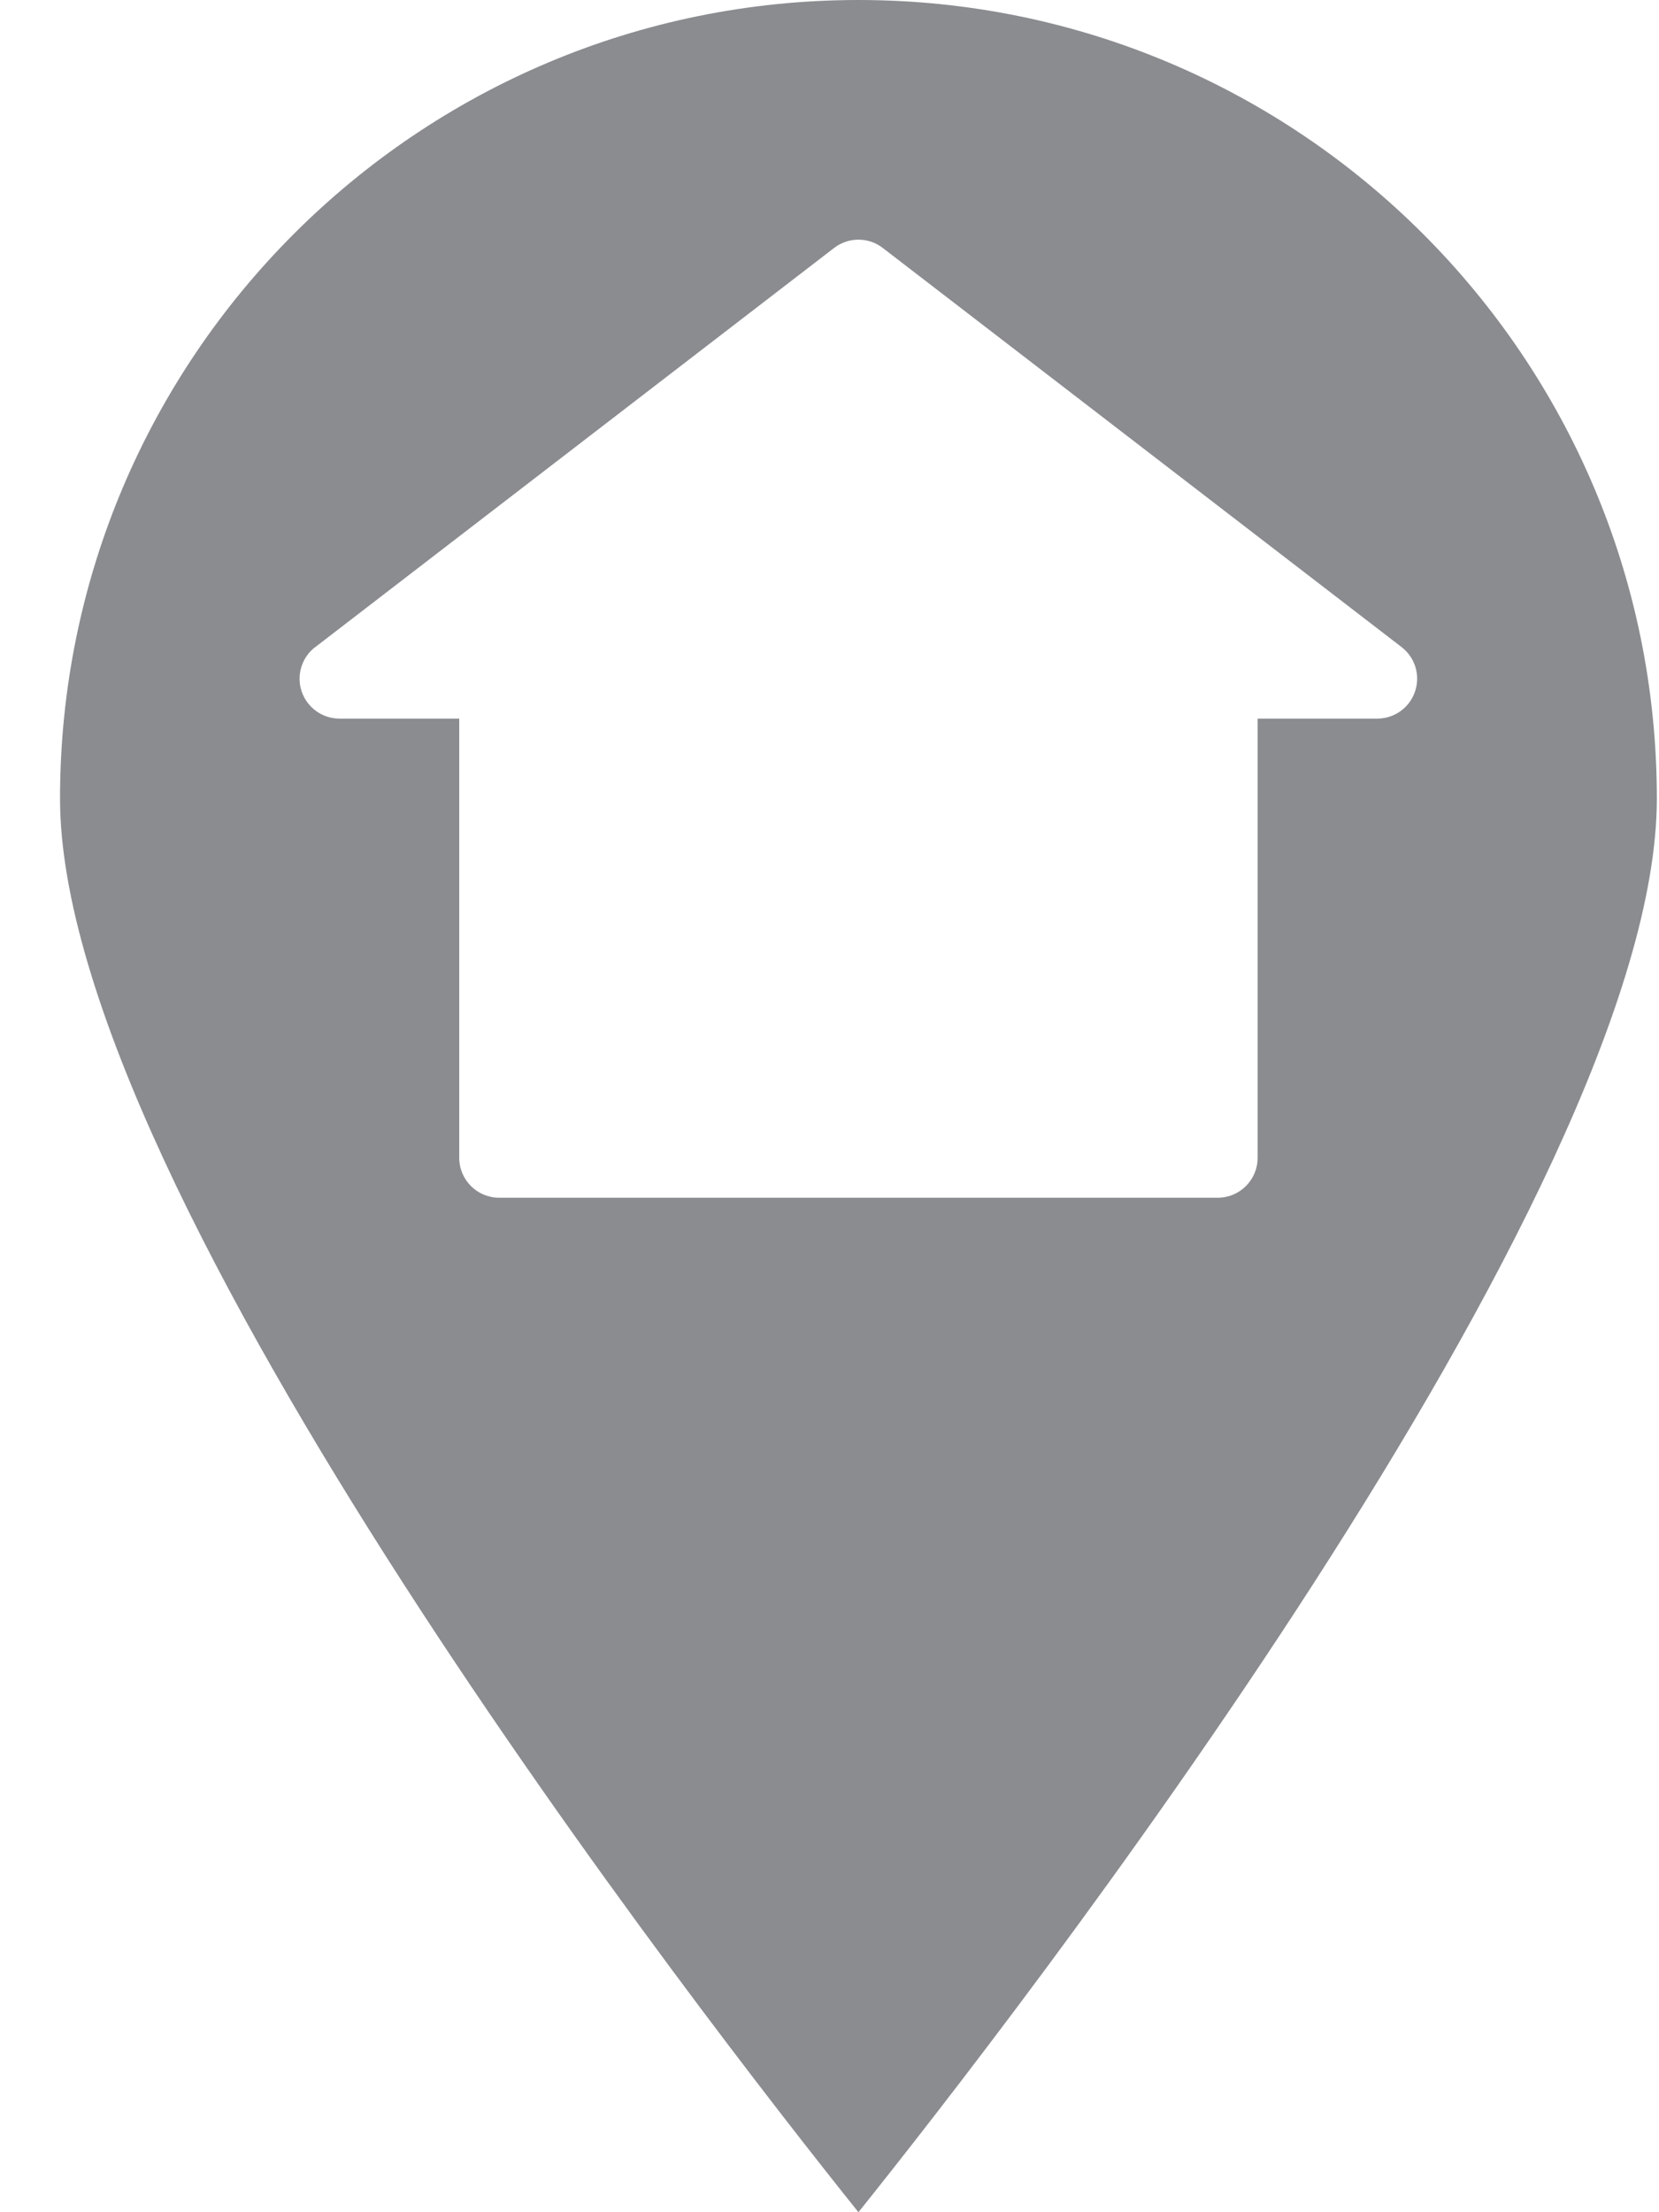 <svg width="27" height="36" viewBox="0 0 27 36" fill="none" xmlns="http://www.w3.org/2000/svg">
<path d="M13.971 36C16.416 32.948 26.965 19.406 26.965 12.994C26.965 5.817 21.147 0 13.971 0C6.795 0 0.977 5.817 0.977 12.994C0.977 19.408 11.526 32.948 13.971 36ZM5.129 10.532L13.575 4.035C13.808 3.855 14.134 3.855 14.367 4.035L22.813 10.532C23.032 10.702 23.119 10.992 23.029 11.254C22.94 11.517 22.694 11.693 22.417 11.694H20.468V18.841C20.468 19.2 20.177 19.491 19.818 19.491H8.124C7.765 19.491 7.474 19.2 7.474 18.841V11.694H5.525C5.247 11.694 5 11.517 4.91 11.254C4.821 10.991 4.909 10.7 5.129 10.53V10.532Z" fill="#8A8C90"/>
</svg>
